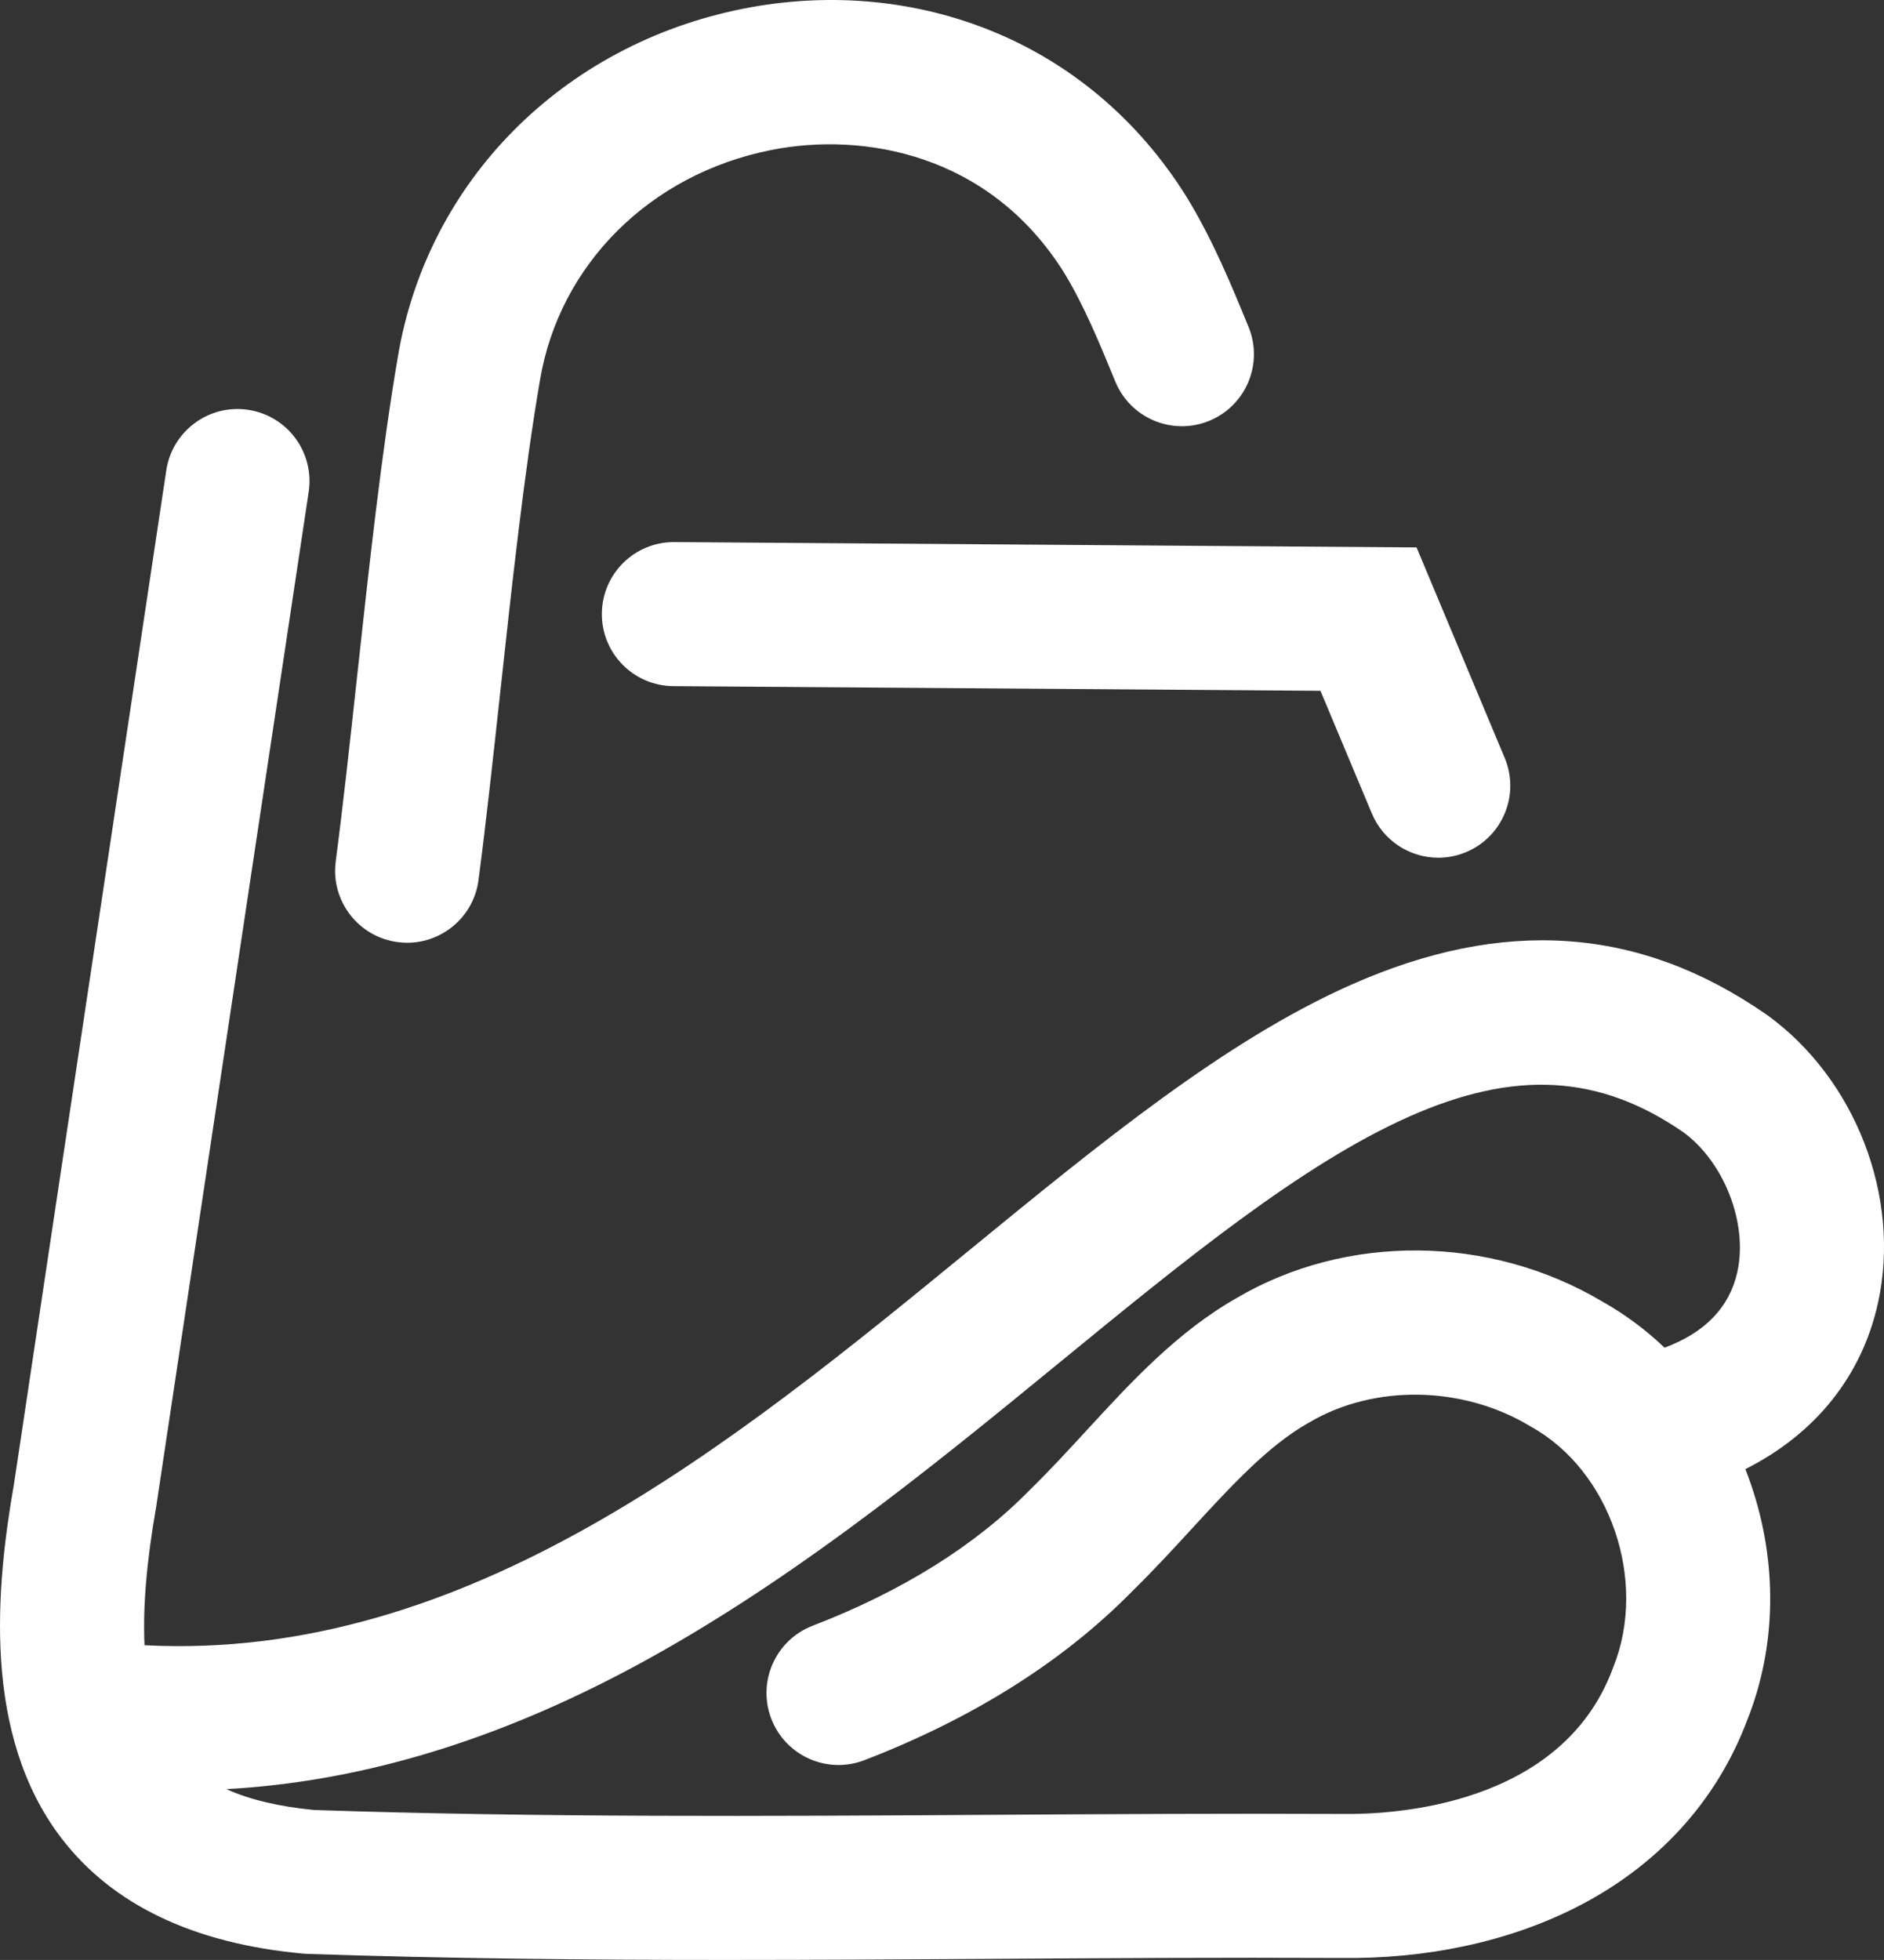 <?xml version="1.0" encoding="UTF-8"?>
<svg id="Layer_2" data-name="Layer 2" xmlns="http://www.w3.org/2000/svg" viewBox="0 0 658.93 685.27">
  <rect x="0" y="0" width="658.93" height="685.27" fill="#333333" stroke="none"/>
  <defs>
    <style>
      .cls-1 {
        fill: #fff;
        stroke-width: 0px;
      }
    </style>
  </defs>
  <g id="Layer_1-2" data-name="Layer 1">
    <g>
      <path class="cls-1" d="M512.77,297.93c-3.18,1.33-6.48,1.96-9.72,1.96-9.85,0-19.2-5.81-23.24-15.46l-17.98-42.9-226.33-1.63c-13.91-.1-25.1-11.46-25-25.37.1-13.84,11.35-25,25.18-25h.18l259.58,1.87,30.82,73.57c5.38,12.83-.66,27.59-13.49,32.96Z"/>
      <path class="cls-1" d="M422.92,147.14c-12.86,5.27-27.58-.88-32.85-13.75-5.36-13.06-10.89-26.55-17.88-38.01-25.94-41.51-69.95-49.39-102.51-42.92-42.36,8.42-74.09,40.06-80.85,80.61l-.02.11c-5.46,31.87-9.71,70.85-13.82,108.56-2.55,23.43-4.96,45.57-7.63,65.96-1.66,12.68-12.49,21.92-24.94,21.92-1.09,0-2.19-.07-3.3-.22-13.79-1.8-23.51-14.45-21.7-28.24,2.6-19.85,4.98-41.72,7.5-64.88,4.19-38.44,8.52-78.18,14.24-111.56,10.25-61.37,57.62-109.12,120.7-121.66,29.01-5.76,58.38-3.36,84.93,6.96,28.96,11.26,53.24,31.6,70.2,58.81l.12.19c9.11,14.91,15.73,31.03,21.56,45.26,5.28,12.87-.88,27.58-13.75,32.86Z"/>
      <path class="cls-1" d="M618.02,354.86l-.41-.28c-44.26-30.64-91.78-33.97-145.29-10.17-43.87,19.51-87.4,55.14-133.48,92.86-82.67,67.66-175.65,143.77-288.29,137.97-.62-13.31.72-29.28,4.02-48.08l.1-.62c10.74-71.65,21.7-144.49,32.29-214.93,7.01-46.56,14.01-93.12,21.01-139.67,2.06-13.76-7.42-26.58-21.17-28.65-13.75-2.07-26.58,7.41-28.64,21.17l-21,139.65c-10.59,70.36-21.53,143.09-32.25,214.66-6.27,35.82-11.3,87.49,16.55,123.9,17.83,23.31,46.29,36.9,84.6,40.39l1.43.09c48.62,1.66,97.75,2.12,146.47,2.12,31.05,0,61.94-.19,92.42-.37,40.16-.25,81.69-.5,122.36-.31,30.19.41,58.65-5.67,82.32-17.62,28.55-14.41,49.3-37.07,60.03-65.55,10.23-25.67,10.71-54.91,1.33-82.38-.62-1.82-1.28-3.61-1.97-5.38,24.37-12.27,40.76-32.48,46.4-58.2,8.09-36.89-7.87-78.25-38.83-100.6ZM607.65,444.66c-2.71,12.36-11.26,21.25-25.47,26.54-6.59-6.29-13.92-11.73-21.85-16.18-39.3-23.31-89.39-23.78-127.79-1.2-20.76,11.8-36.93,29.37-52.57,46.37-6.22,6.76-12.66,13.75-19.22,20.19l-.38.37c-19.08,19.52-44.71,35.55-76.15,47.67-12.98,5-19.45,19.57-14.45,32.55,5,12.98,19.58,19.45,32.56,14.45,38.13-14.7,69.71-34.63,93.86-59.25,7.42-7.29,14.24-14.7,20.84-21.88,13.66-14.83,26.55-28.85,40.52-36.75l.41-.23c22.53-13.32,53.43-12.86,76.89,1.15l.68.4c27.7,15.37,40.84,53.87,28.71,84.07l-.22.57c-17.98,48.09-77.01,51-94.67,50.72h-.25c-40.98-.19-82.69.06-123.02.31-77.57.47-157.77.96-236.14-1.69-12.34-1.18-22.55-3.59-30.77-7.3,45.26-2.5,90.59-15.75,137.22-39.98,56.93-29.58,108.69-71.94,154.35-109.32,43.39-35.51,84.37-69.05,122.05-85.81,37.01-16.46,66.61-14.8,95.93,5.41,14.34,10.48,22.65,31.87,18.93,48.82Z"/>
    </g>
  </g>
</svg>